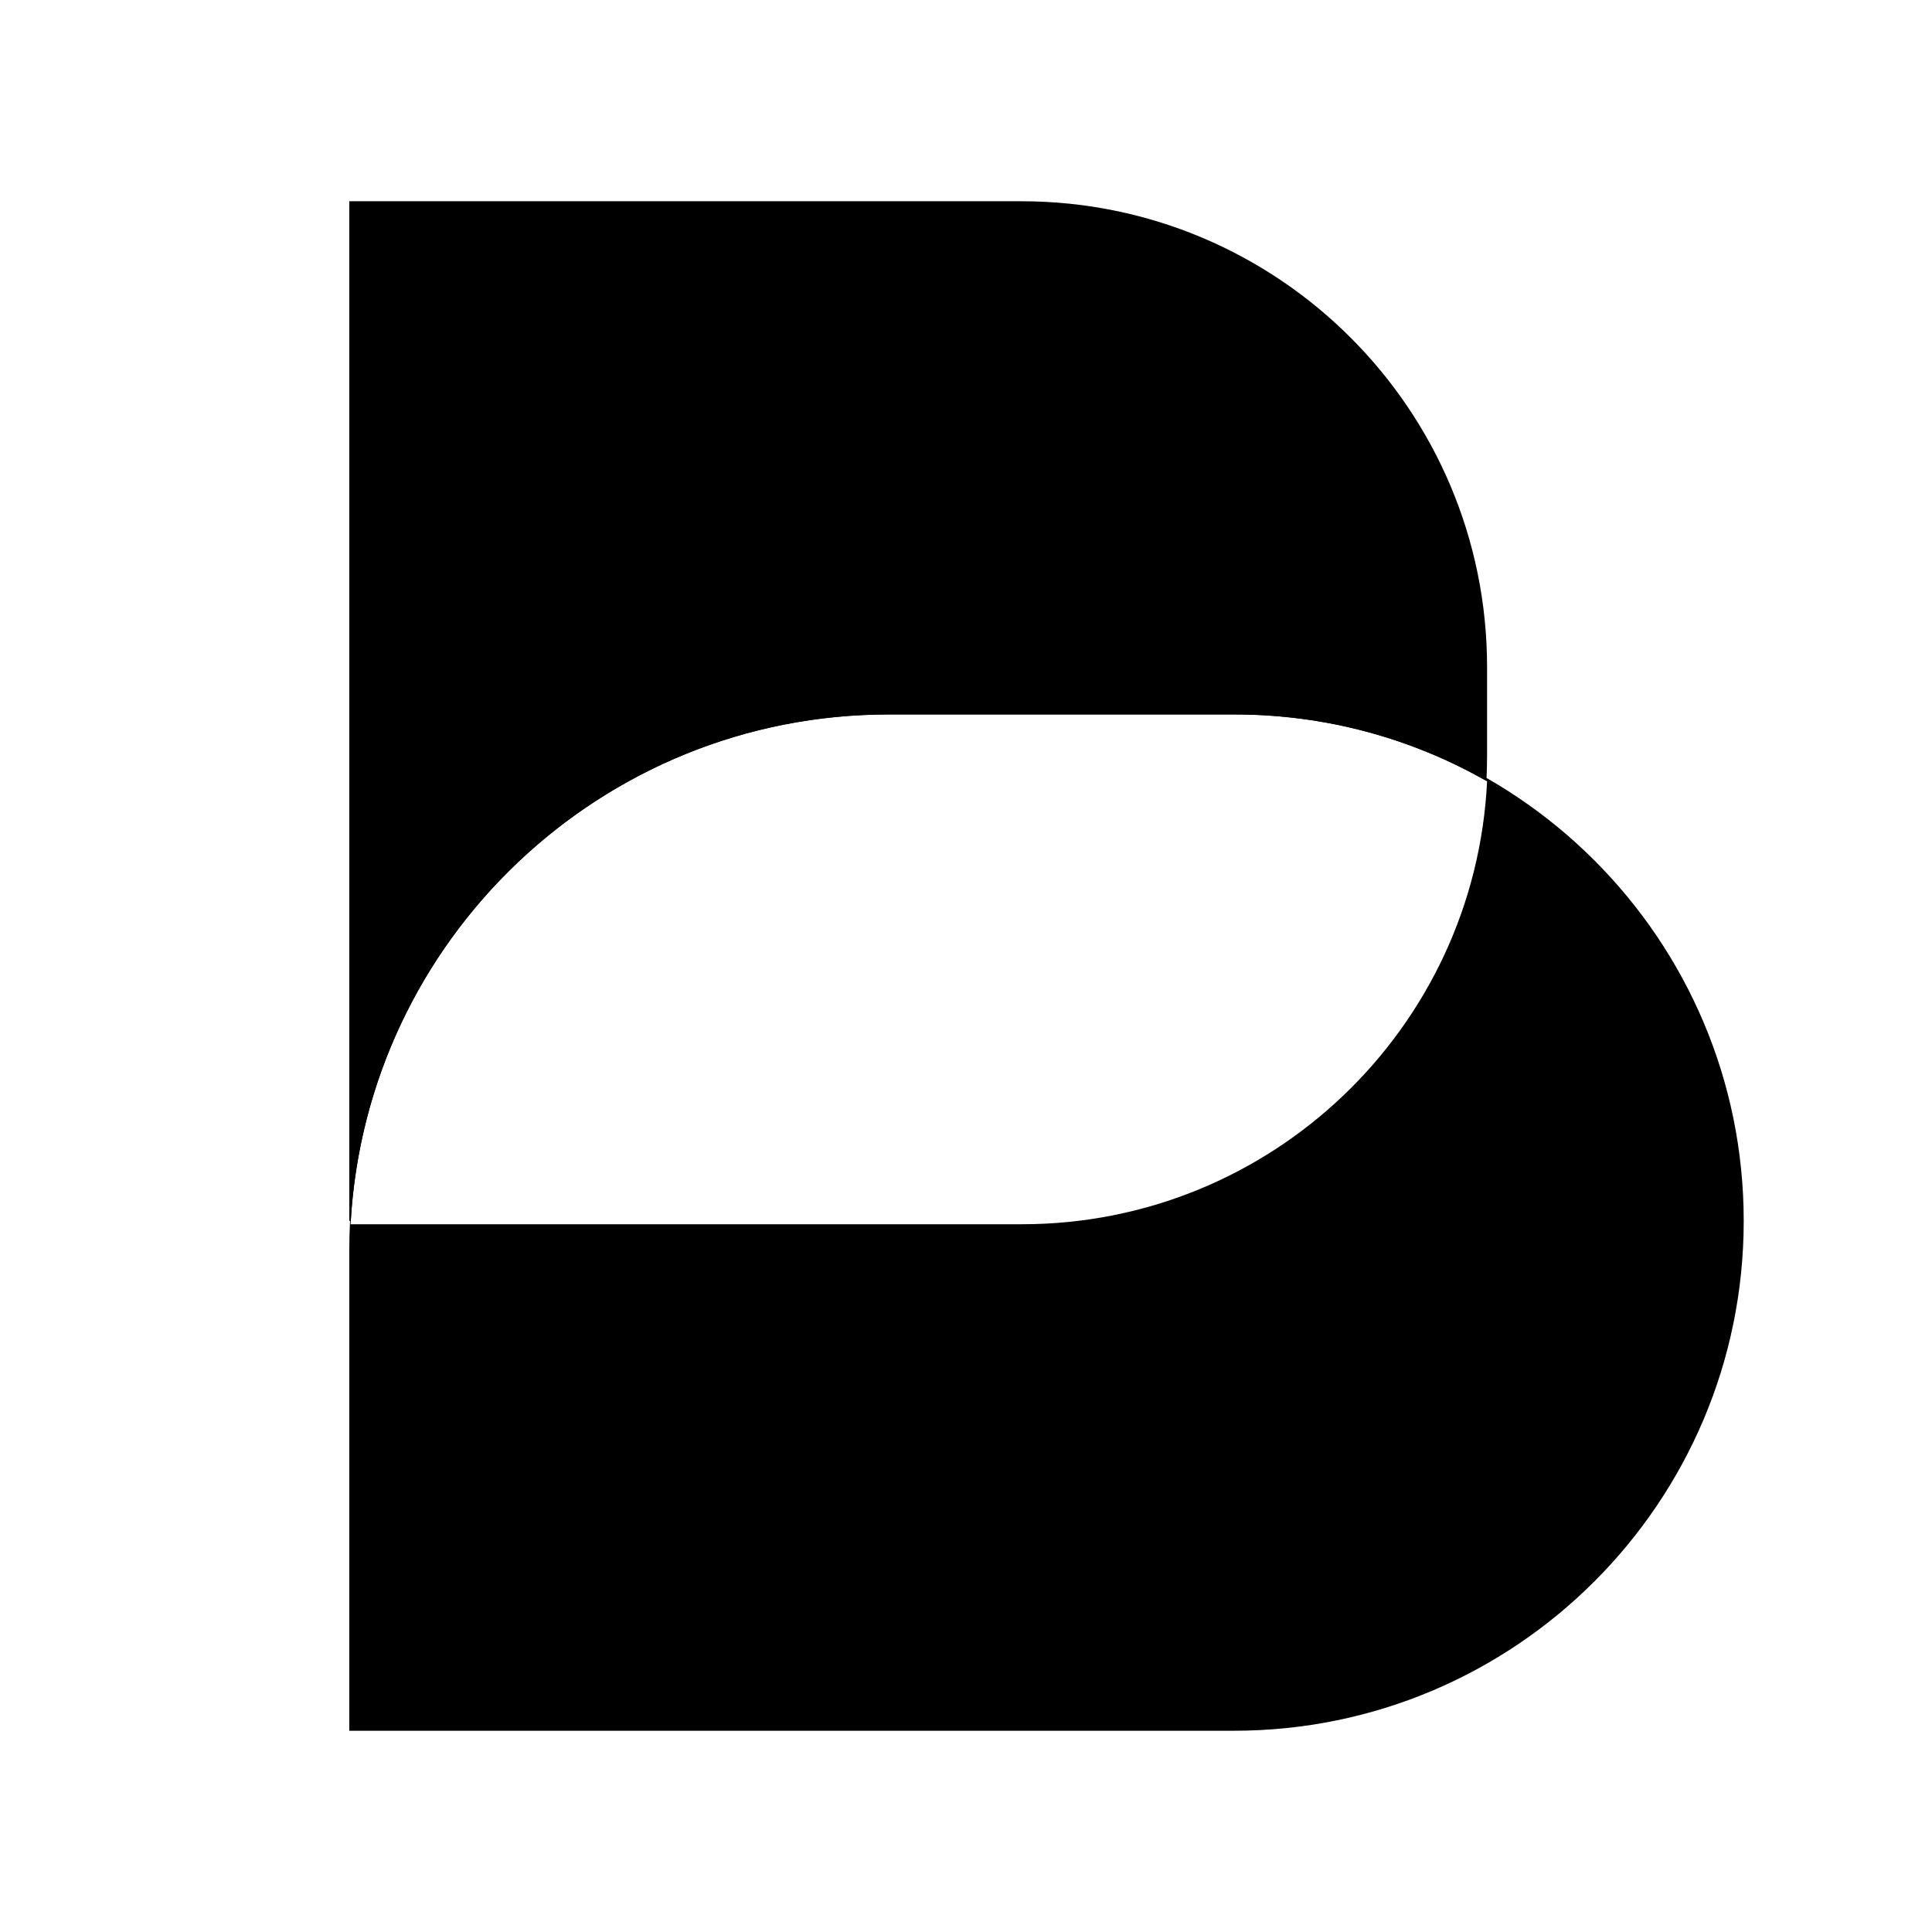 <svg width="24" height="24" viewBox="0 0 24 24" fill="none" xmlns="http://www.w3.org/2000/svg">
<path fill-rule="evenodd" clip-rule="evenodd" d="M11.034 8.833C7.336 8.833 4.339 11.831 4.339 15.528V21.5H15.328C18.826 21.5 21.661 18.664 21.661 15.167C21.661 11.669 18.826 8.833 15.328 8.833H11.034ZM12.693 15.208C15.794 15.208 18.325 12.77 18.473 9.706C17.548 9.177 16.477 8.875 15.335 8.875H11.041C7.464 8.875 4.543 11.679 4.355 15.208H12.693Z" fill="black"/>
<path d="M12.687 2.5H4.339V15.167H4.357C4.566 11.657 7.478 8.875 11.041 8.875H15.335C16.473 8.875 17.541 9.175 18.465 9.701C18.47 9.595 18.473 9.488 18.473 9.38V8.287C18.473 5.091 15.883 2.5 12.687 2.5Z" fill="black"/>
</svg>
